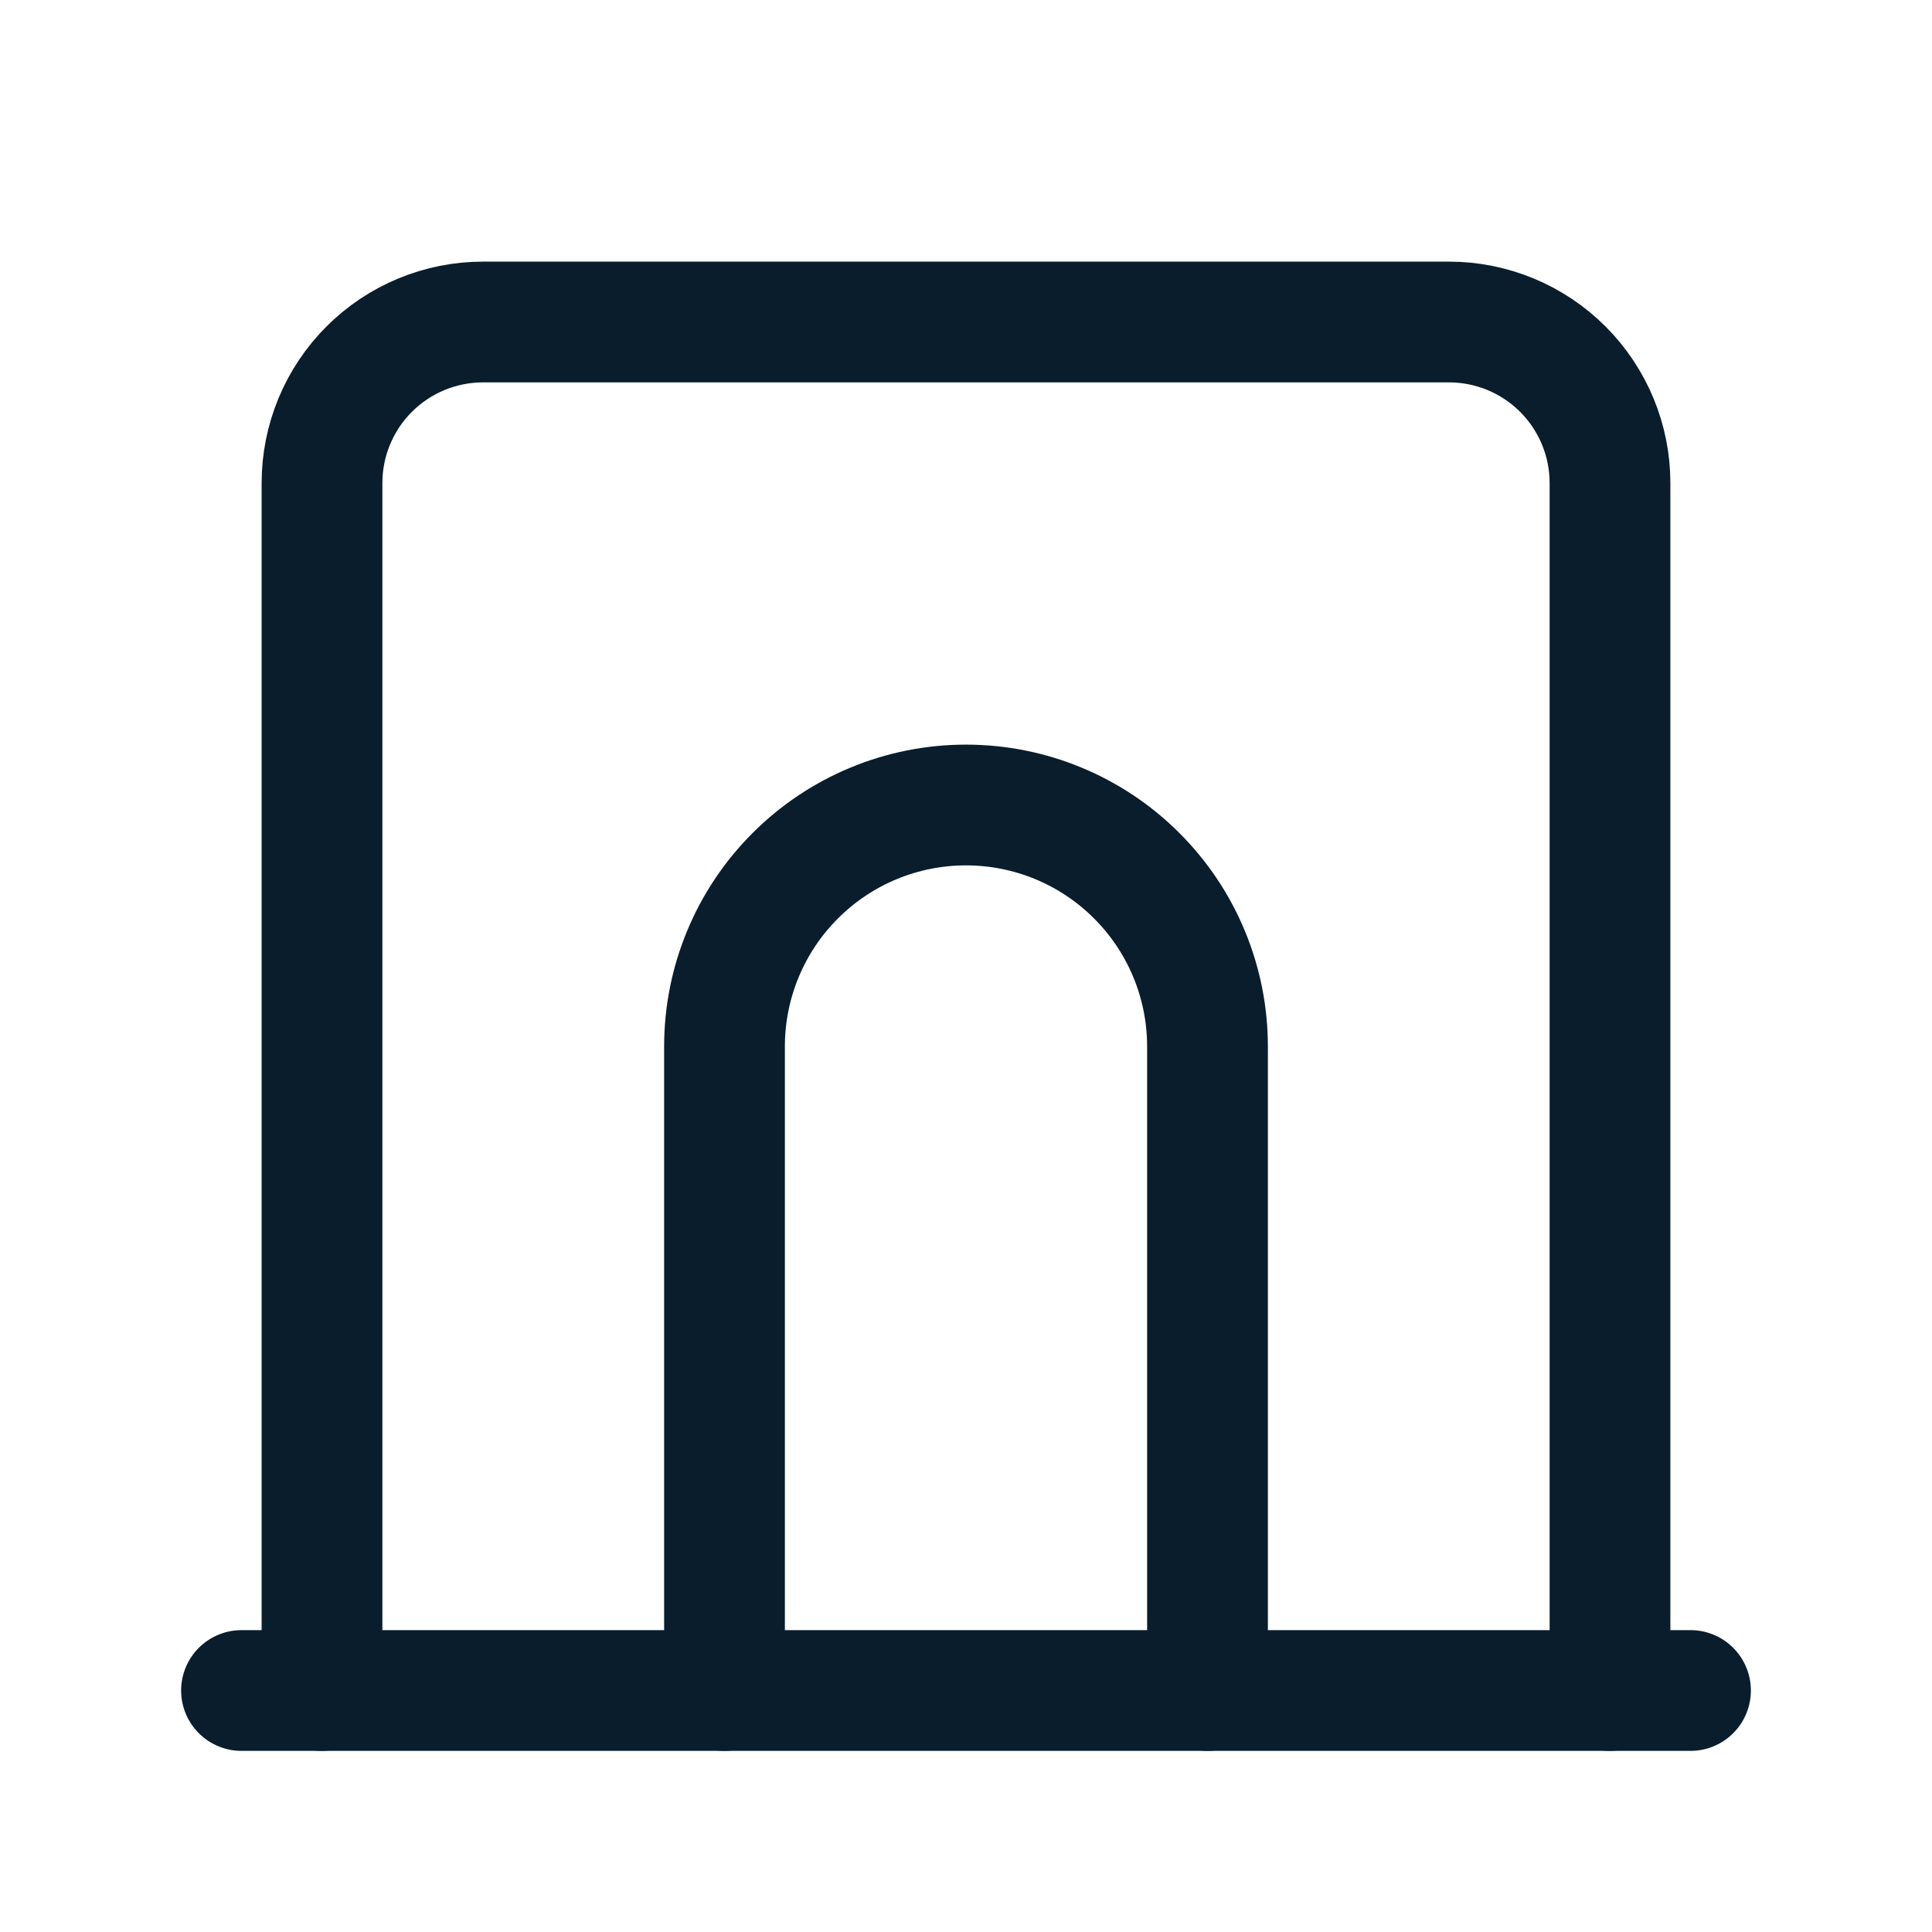 <svg width="24" height="24" viewBox="0 0 24 24" fill="none" xmlns="http://www.w3.org/2000/svg">
<path d="M3 21H21" stroke="#091D2C" stroke-width="1.5" stroke-linecap="round" stroke-linejoin="round"/>
<path d="M4 21V6C4 5.47 4.211 4.961 4.586 4.586C4.961 4.211 5.47 4 6 4H18C18.53 4 19.039 4.211 19.414 4.586C19.789 4.961 20 5.47 20 6V21" stroke="#091D2C" stroke-width="1.5" stroke-linecap="round" stroke-linejoin="round"/>
<path d="M9 21V13C9 12.204 9.316 11.441 9.879 10.879C10.441 10.316 11.204 10 12 10C12.796 10 13.559 10.316 14.121 10.879C14.684 11.441 15 12.204 15 13V21" stroke="#091D2C" stroke-width="1.5" stroke-linecap="round" stroke-linejoin="round"/>
</svg>
